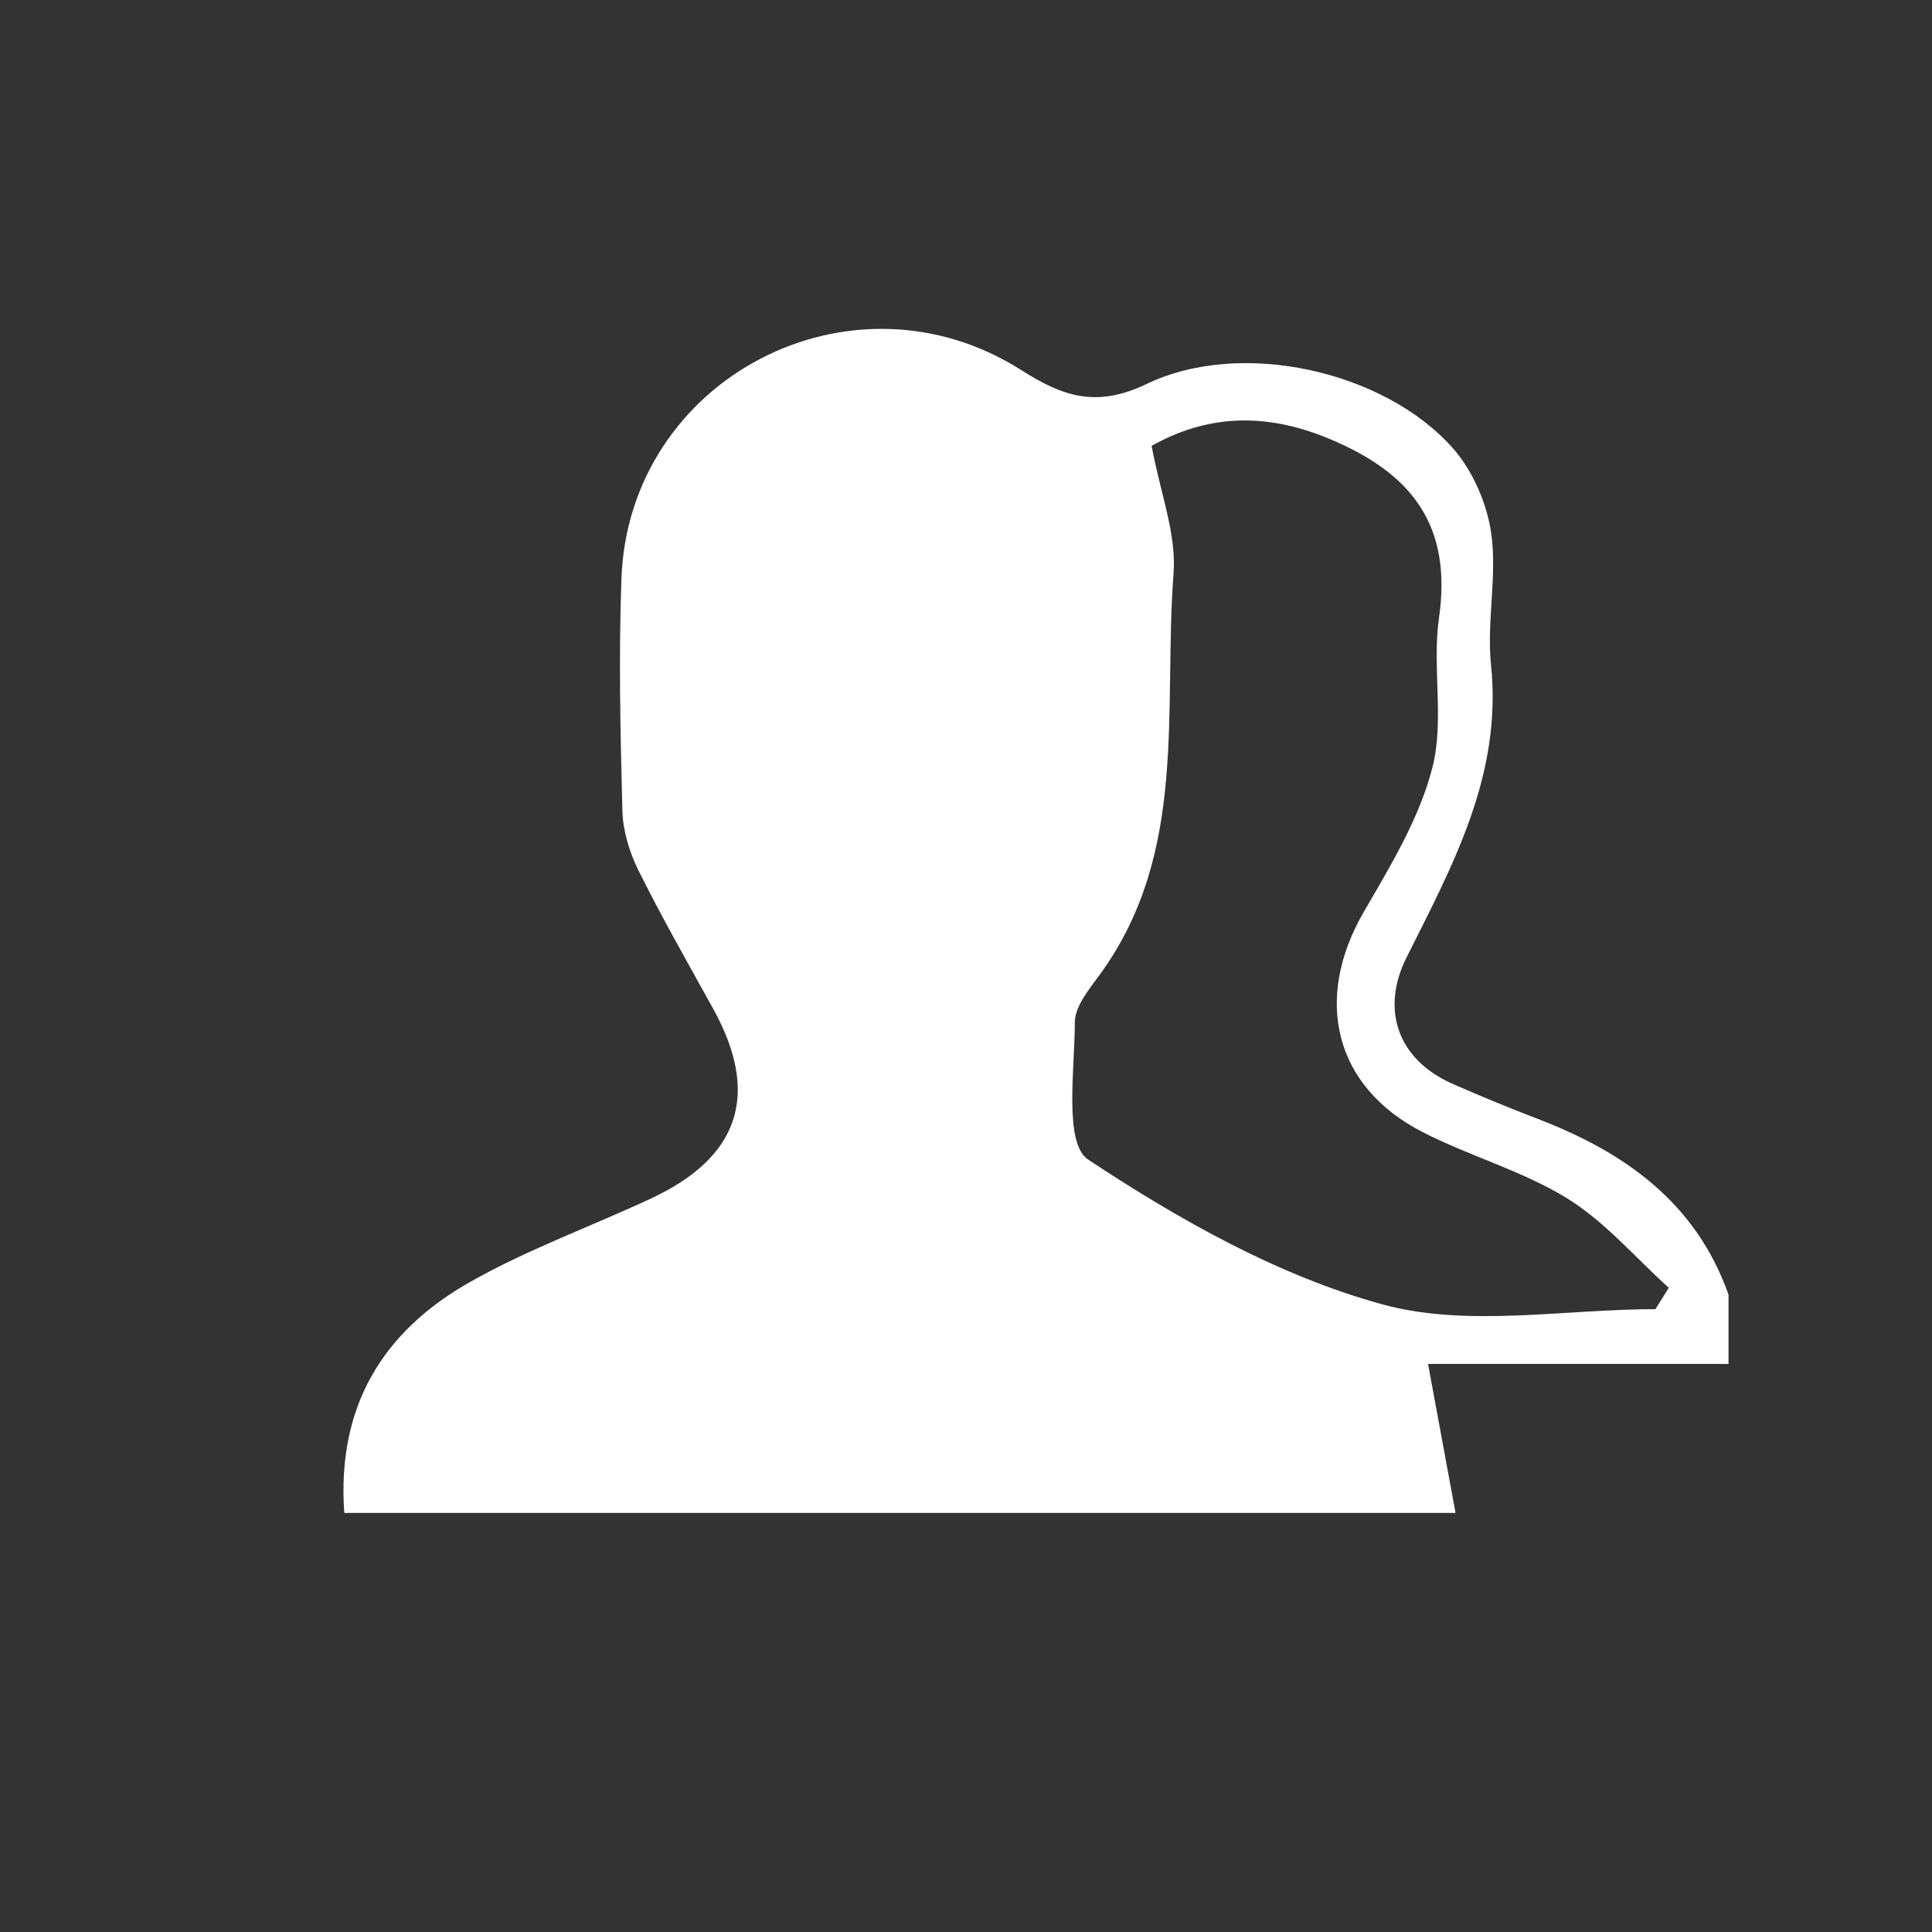 <?xml version="1.0" encoding="UTF-8"?>
<svg id="Layer_1" data-name="Layer 1" xmlns="http://www.w3.org/2000/svg" viewBox="0 0 1080 1080">
  <rect x="0" y="0" width="1080" height="1080" fill="#333333" stroke="none"/>
  <defs>
    <style>
      .cls-1 {
        stroke-width: 0px;
                fill:white

      }
    </style>
  </defs>
  <path class="cls-1" d="m966.25,762.46h-167.96c5.41,29.32,10.15,54.98,15.37,83.27H192.46c-4.3-59.62,21.66-101.46,69.92-128.87,32.31-18.35,67.76-31.14,101.57-46.91,49.69-23.17,61.02-58.49,34.71-106.06-14.18-25.64-28.72-51.1-41.75-77.32-5.05-10.16-8.69-22.12-8.98-33.36-1.15-43.23-2.11-86.55-.54-129.74,4.08-112.01,128.61-176.93,223.5-116.59,22.88,14.55,41.82,21.37,70.05,7.78,52.9-25.48,132.93-7.31,171.14,35.79,11.24,12.68,19.28,31.23,21.58,48.08,3.27,23.92-2.66,49.02-.17,73.15,6.35,61.59-21.31,111.68-47.39,163.9-13.56,27.15-6.49,56.18,26.45,70.55,15.34,6.69,30.82,13.12,46.46,19.09,48.84,18.65,88.91,46.69,107.24,98.48v38.75Zm-40.85-30.63l7.47-11.95c-18.8-16.94-35.7-36.97-56.89-50.03-24.97-15.38-54.29-23.49-80.6-36.94-49.54-25.32-61.32-74.3-33.03-123.11,14.95-25.8,31.11-52.37,38.37-80.73,6.78-26.43-.26-56.1,3.69-83.64,7.45-51.91-15.26-81.03-61.62-100.26-36.42-15.11-68.61-12.98-99.03,4.06,4.87,26.4,13.95,49.27,12.26,71.3-5.83,75.86,8.46,155.85-40.97,223.92-6.01,8.28-14.19,17.98-14.21,27.03-.04,26.46-6.23,67.71,7.45,76.75,50.84,33.6,106.37,65.05,164.61,80.95,47.53,12.98,101.43,2.64,152.5,2.64Z"/>
</svg>